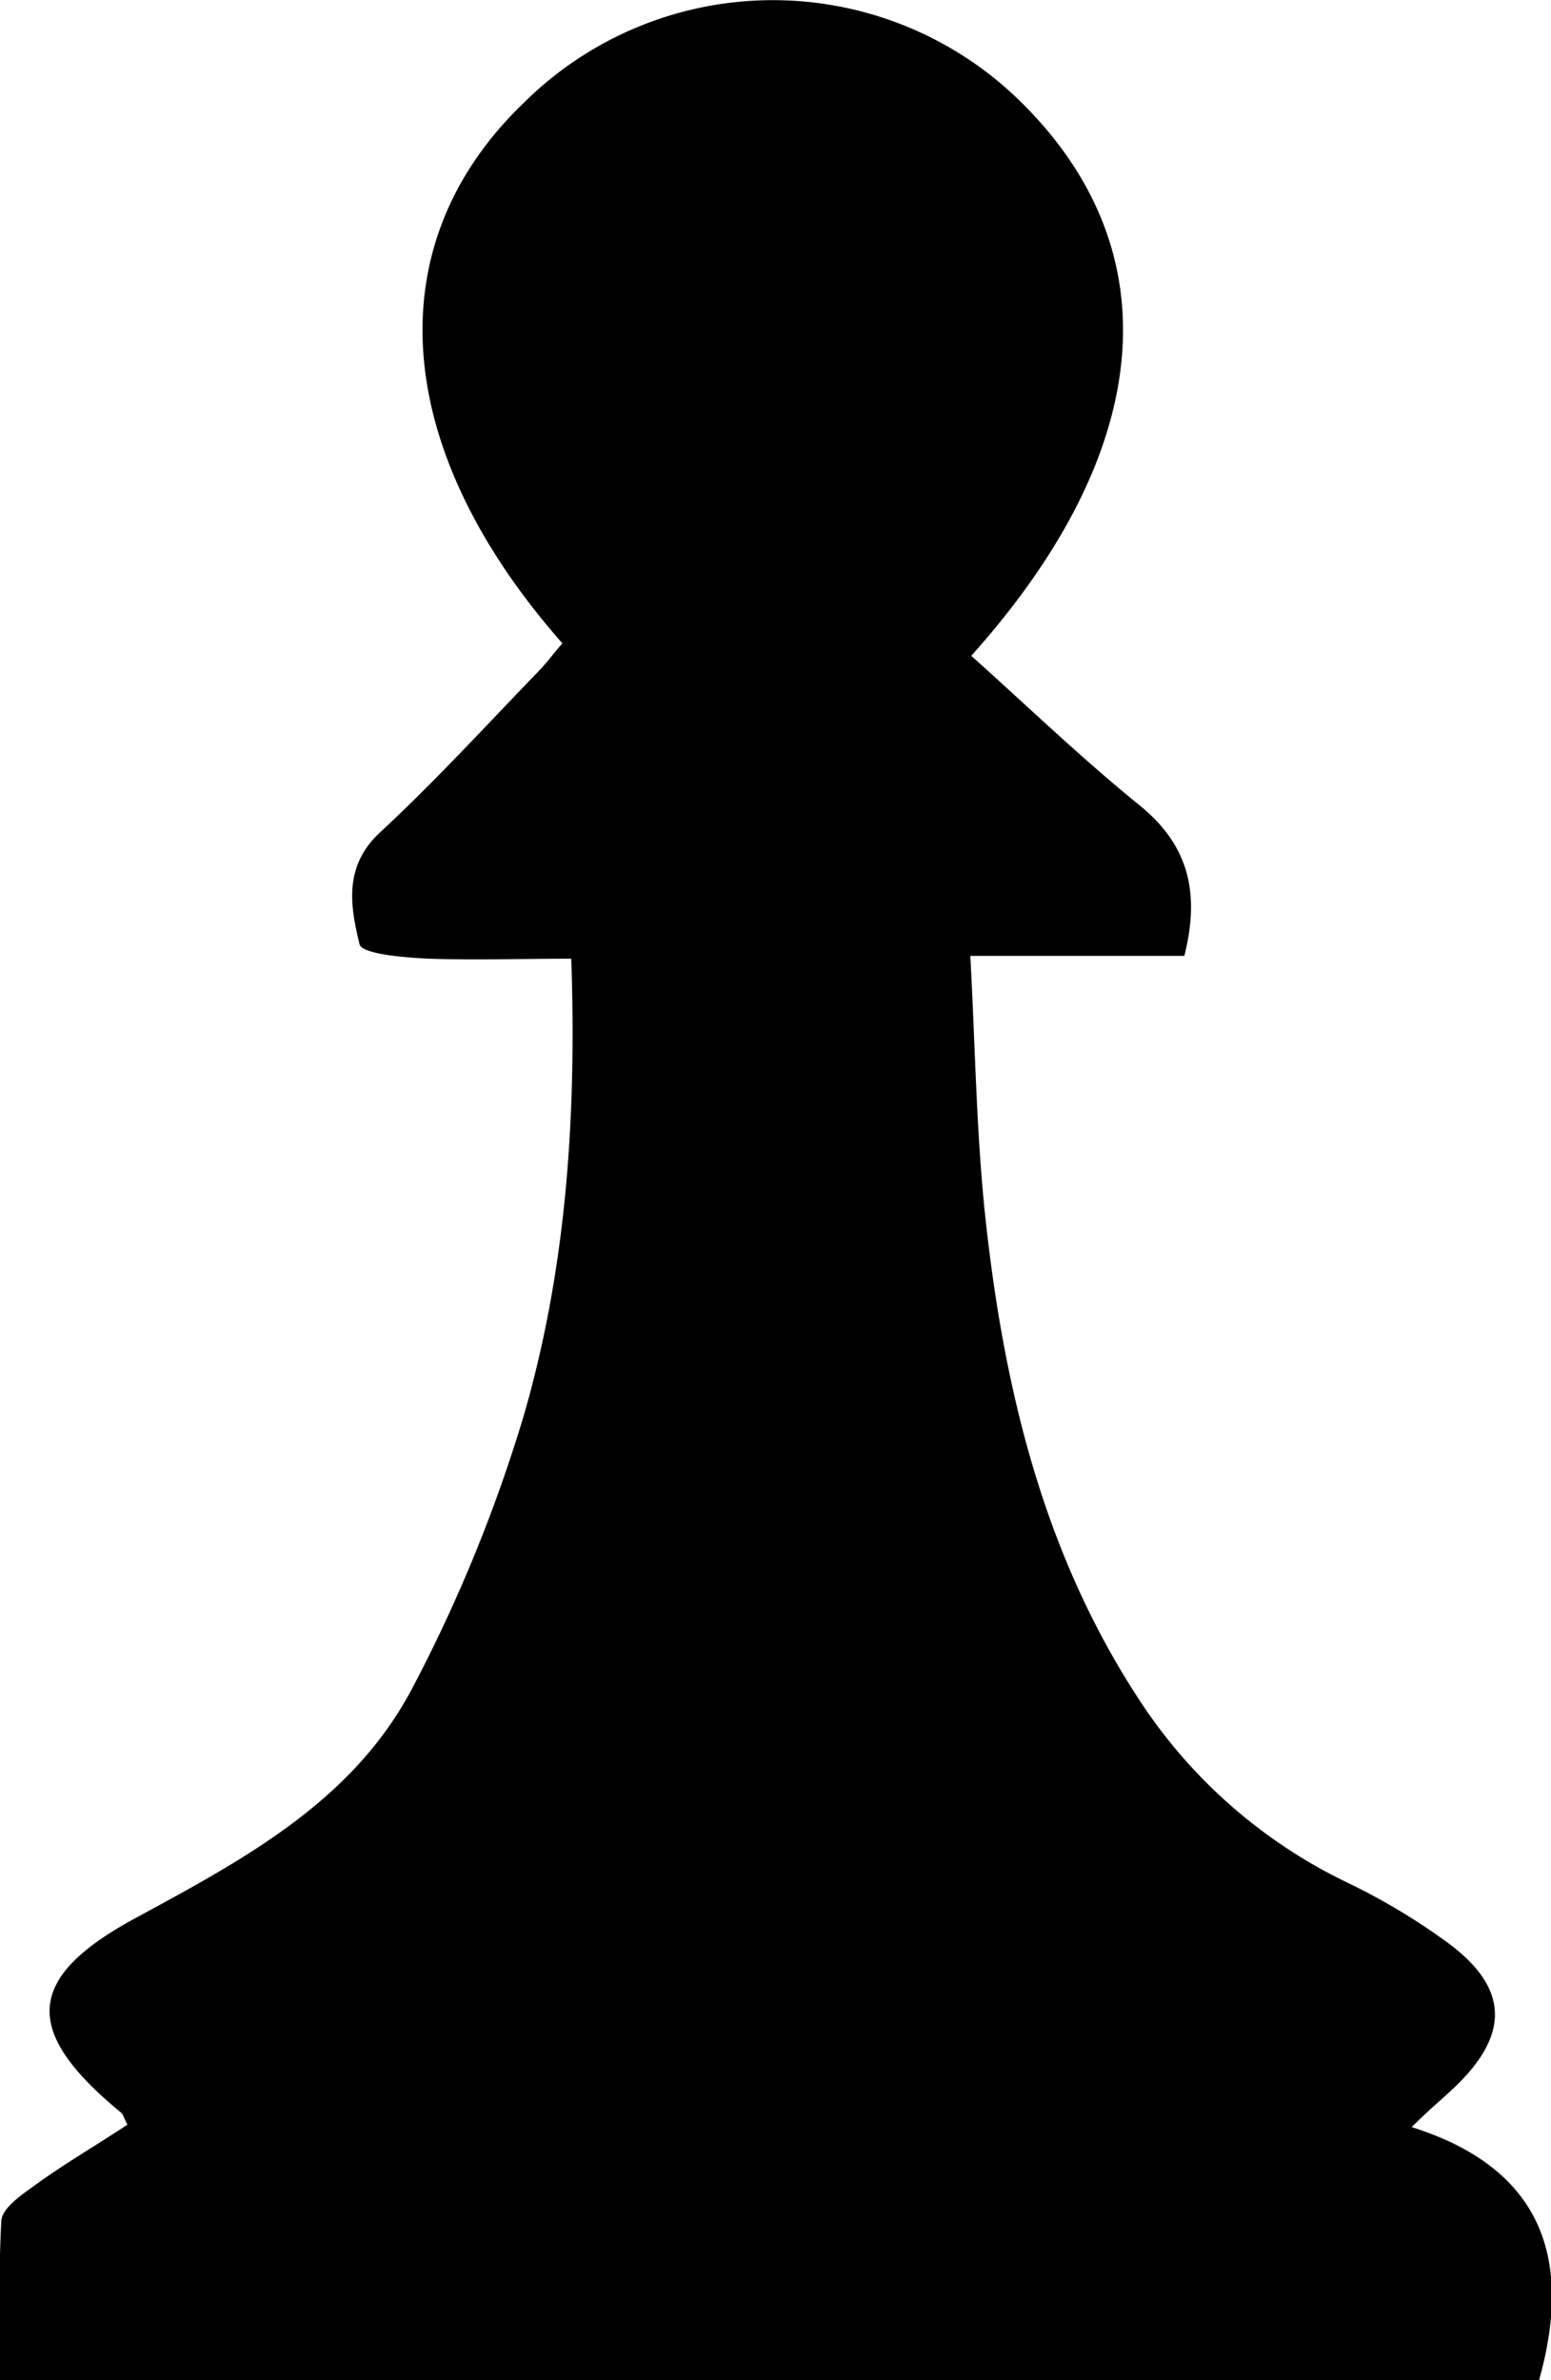 <svg xmlns="http://www.w3.org/2000/svg" viewBox="0 0 82.4 126.45"><title>5_pown</title><g id="Layer_2" data-name="Layer 2"><g id="Layer_1-2" data-name="Layer 1"><path d="M51.6,34.84c2.94,2.63,5.83,5.42,8.94,7.94,2.6,2.11,3.23,4.63,2.38,8H51.55c.27,4.95.32,9.59.83,14.18,1,9,3.11,17.7,8.19,25.41a27.31,27.31,0,0,0,11.07,9.67,33.89,33.89,0,0,1,5.28,3.17c3.24,2.39,3.3,4.86.37,7.66C76.68,111.46,76,112,75,113c6.94,2.19,8.59,7,6.75,13.5H0c0-2.77-.09-5.64.07-8.49,0-.62.91-1.3,1.55-1.75C3.32,115,5.07,114,6.77,112.87c-.18-.34-.22-.53-.34-.64-5.21-4.29-5.15-7.13.76-10.33S18.86,95.61,22,89.5a80.87,80.87,0,0,0,5.8-14.21c2.26-7.75,2.84-15.79,2.55-24.36-2.6,0-5.08.08-7.55,0-1.3-.06-3.57-.24-3.7-.77-.48-2-.87-4.12,1.09-5.94,2.95-2.73,5.66-5.71,8.46-8.6.44-.46.83-1,1.23-1.44C20.75,23.81,20,13,27.8,5.49a18.77,18.77,0,0,1,26.34-.17C62.19,13.16,61.52,23.76,51.6,34.84Z"/></g></g></svg>